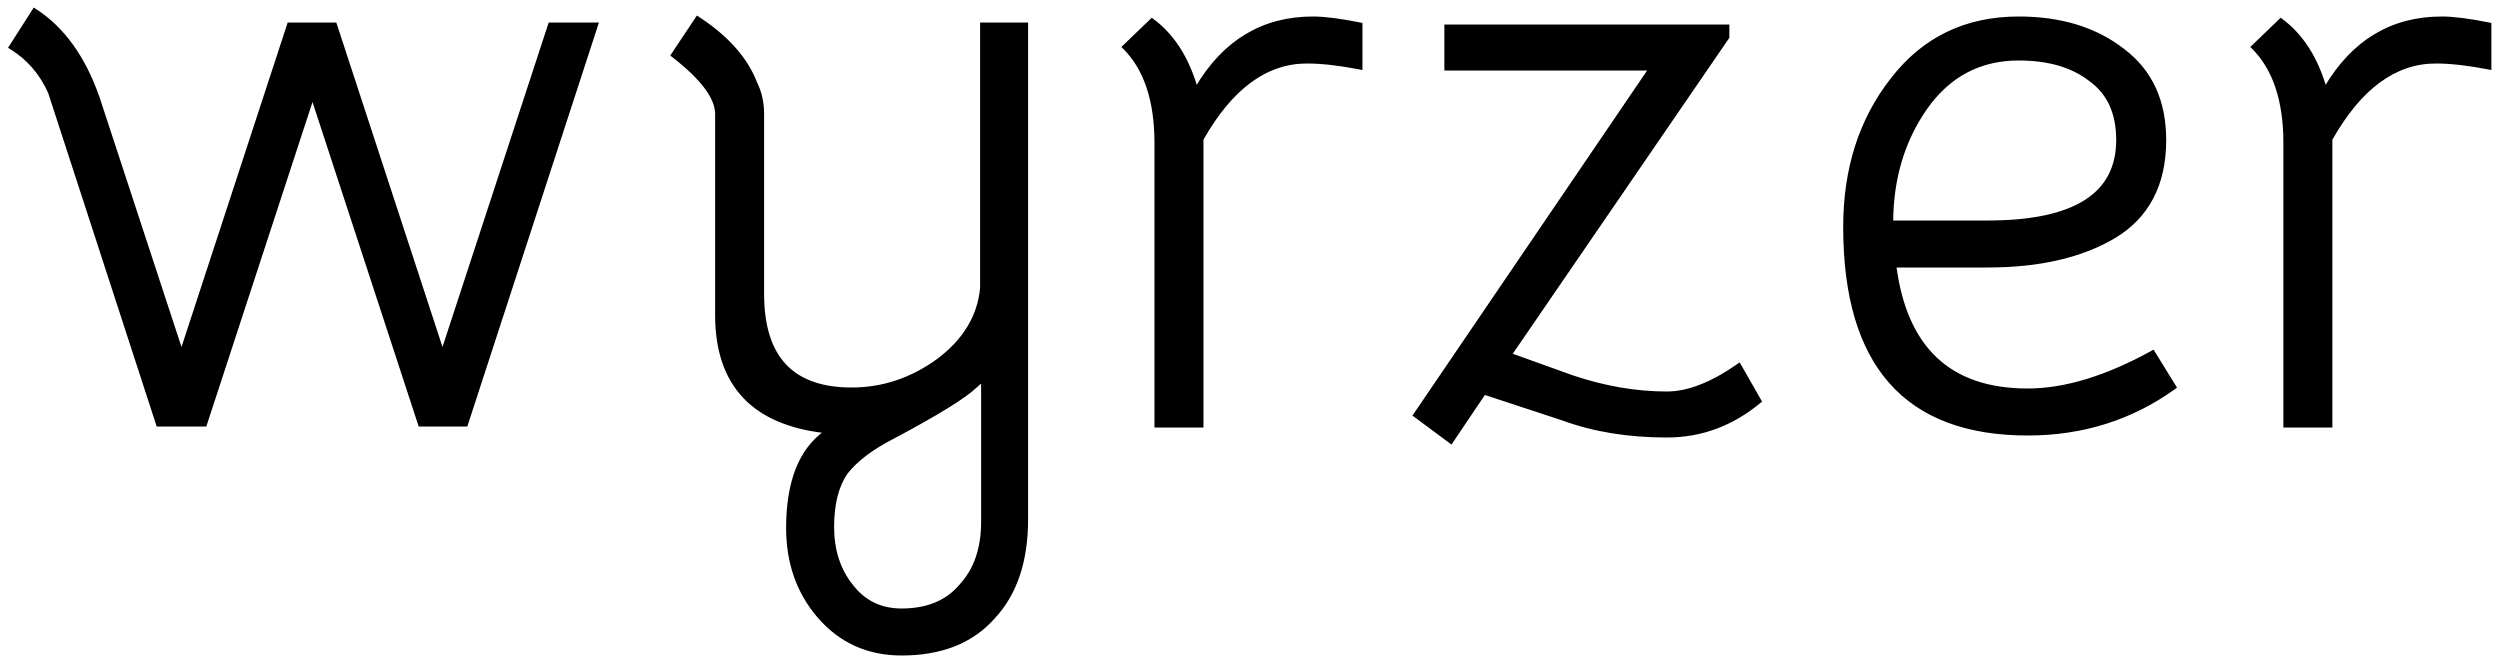 <svg width="200" height="53" viewBox="0 0 200 53" fill="none" xmlns="http://www.w3.org/2000/svg">
<path d="M0.836 3.706L0.781 3.792L0.868 3.845C2.235 4.687 3.261 5.869 3.946 7.396L12.585 33.951L12.607 34.02H12.68H16.36H16.432L16.455 33.951L25 7.841L33.545 33.951L33.567 34.02H33.64H37.24H37.312L37.335 33.951L47.735 2.031L47.778 1.9H47.64H44.04H43.967L43.945 1.969L35.4 28.078L26.855 1.969L26.832 1.9H26.76H23.16H23.087L23.065 1.969L14.52 28.079L7.895 7.889L7.895 7.889L7.894 7.887C6.769 4.619 5.078 2.251 2.814 0.796L2.73 0.742L2.676 0.826L0.836 3.706ZM53.806 4.344L53.754 4.422L53.828 4.479C54.997 5.383 55.869 6.223 56.449 7C57.028 7.777 57.309 8.483 57.309 9.12V25.2C57.309 28.017 58.054 30.219 59.556 31.789C61.012 33.311 63.167 34.227 66.008 34.55C63.986 35.996 62.989 38.572 62.989 42.24C62.989 45.035 63.822 47.405 65.493 49.345L65.493 49.345C67.219 51.341 69.434 52.34 72.129 52.34C75.296 52.34 77.753 51.373 79.482 49.428C81.264 47.537 82.149 44.897 82.149 41.52V2V1.9H82.049H78.609H78.509V2V23.035C78.297 25.294 77.142 27.215 75.029 28.799C72.912 30.334 70.613 31.1 68.129 31.1C65.746 31.1 63.977 30.465 62.802 29.212C61.626 27.957 61.029 26.066 61.029 23.52V9.12C61.029 8.201 60.84 7.36 60.46 6.599C59.703 4.656 58.167 2.936 55.863 1.436L55.78 1.382L55.725 1.464L53.806 4.344ZM76.855 46.812L76.855 46.812L76.852 46.816C75.755 48.122 74.186 48.78 72.129 48.78C70.453 48.78 69.122 48.127 68.128 46.819L68.127 46.818C67.13 45.558 66.629 44.007 66.629 42.16C66.629 40.307 66.999 38.863 67.729 37.82C68.517 36.822 69.73 35.898 71.374 35.049L71.376 35.048C74.891 33.184 77.117 31.818 78.036 30.954C78.037 30.953 78.037 30.953 78.037 30.953L78.589 30.463V41.76C78.589 43.874 78.008 45.555 76.855 46.812ZM108.778 5.458L108.897 5.481V5.36V2V1.918L108.817 1.902C107.215 1.581 105.954 1.42 105.037 1.42C101.017 1.42 97.906 3.294 95.709 7.026C95.004 4.617 93.842 2.805 92.217 1.6L92.149 1.549L92.088 1.608L89.928 3.688L89.855 3.759L89.927 3.831C91.608 5.512 92.457 8.042 92.457 11.44V34V34.1H92.557H96.077H96.177V34V11.146C98.513 7.017 101.308 4.98 104.557 4.98C105.722 4.98 107.129 5.139 108.778 5.458ZM138.232 3.016L138.249 2.991V2.96V2.16V2.06H138.149H115.749H115.649V2.16V5.44V5.54H115.749H131.96L113.187 33.144L113.133 33.223L113.21 33.28L116.01 35.36L116.094 35.423L116.152 35.336L118.75 31.479L124.995 33.534C124.995 33.534 124.996 33.534 124.996 33.534C127.462 34.445 130.247 34.9 133.349 34.9C136.094 34.9 138.569 33.984 140.773 32.157L140.838 32.103L140.796 32.03L139.196 29.23L139.142 29.135L139.052 29.198C136.927 30.685 135.027 31.42 133.349 31.42C130.908 31.42 128.412 30.995 125.862 30.145C125.862 30.145 125.861 30.145 125.861 30.145L120.865 28.35L138.232 3.016ZM172.301 28.187L172.251 28.106L172.167 28.152C168.496 30.174 165.18 31.18 162.216 31.18C159.087 31.18 156.647 30.345 154.884 28.687C153.14 27.047 152.044 24.589 151.609 21.3H159.016C163.134 21.3 166.513 20.524 169.146 18.966L169.147 18.966C171.848 17.345 173.196 14.749 173.196 11.2C173.196 8.08 172.091 5.675 169.876 4.001C167.669 2.278 164.873 1.42 161.496 1.42C157.252 1.42 153.863 3.06 151.337 6.339C148.814 9.559 147.556 13.501 147.556 18.16C147.556 23.666 148.771 27.814 151.221 30.586C153.672 33.361 157.343 34.74 162.216 34.74C166.609 34.74 170.523 33.507 173.954 31.041L174.03 30.987L173.981 30.907L172.301 28.187ZM167.194 6.399L167.197 6.401C168.659 7.445 169.396 9.038 169.396 11.2C169.396 13.382 168.537 15.009 166.822 16.095C165.099 17.187 162.502 17.74 159.016 17.74H151.356C151.373 14.28 152.274 11.267 154.057 8.697C155.906 6.056 158.383 4.74 161.496 4.74C163.88 4.74 165.777 5.296 167.194 6.399ZM199.091 5.458L199.21 5.481V5.36V2V1.918L199.13 1.902C197.527 1.581 196.266 1.42 195.35 1.42C191.33 1.42 188.218 3.294 186.022 7.026C185.316 4.617 184.154 2.805 182.53 1.6L182.462 1.549L182.401 1.608L180.241 3.688L180.167 3.759L180.239 3.831C181.921 5.512 182.77 8.042 182.77 11.44V34V34.1H182.87H186.39H186.49V34V11.146C188.825 7.017 191.62 4.98 194.87 4.98C196.035 4.98 197.441 5.139 199.091 5.458Z" fill="black" stroke="black" stroke-width="0.2"/>
</svg>
